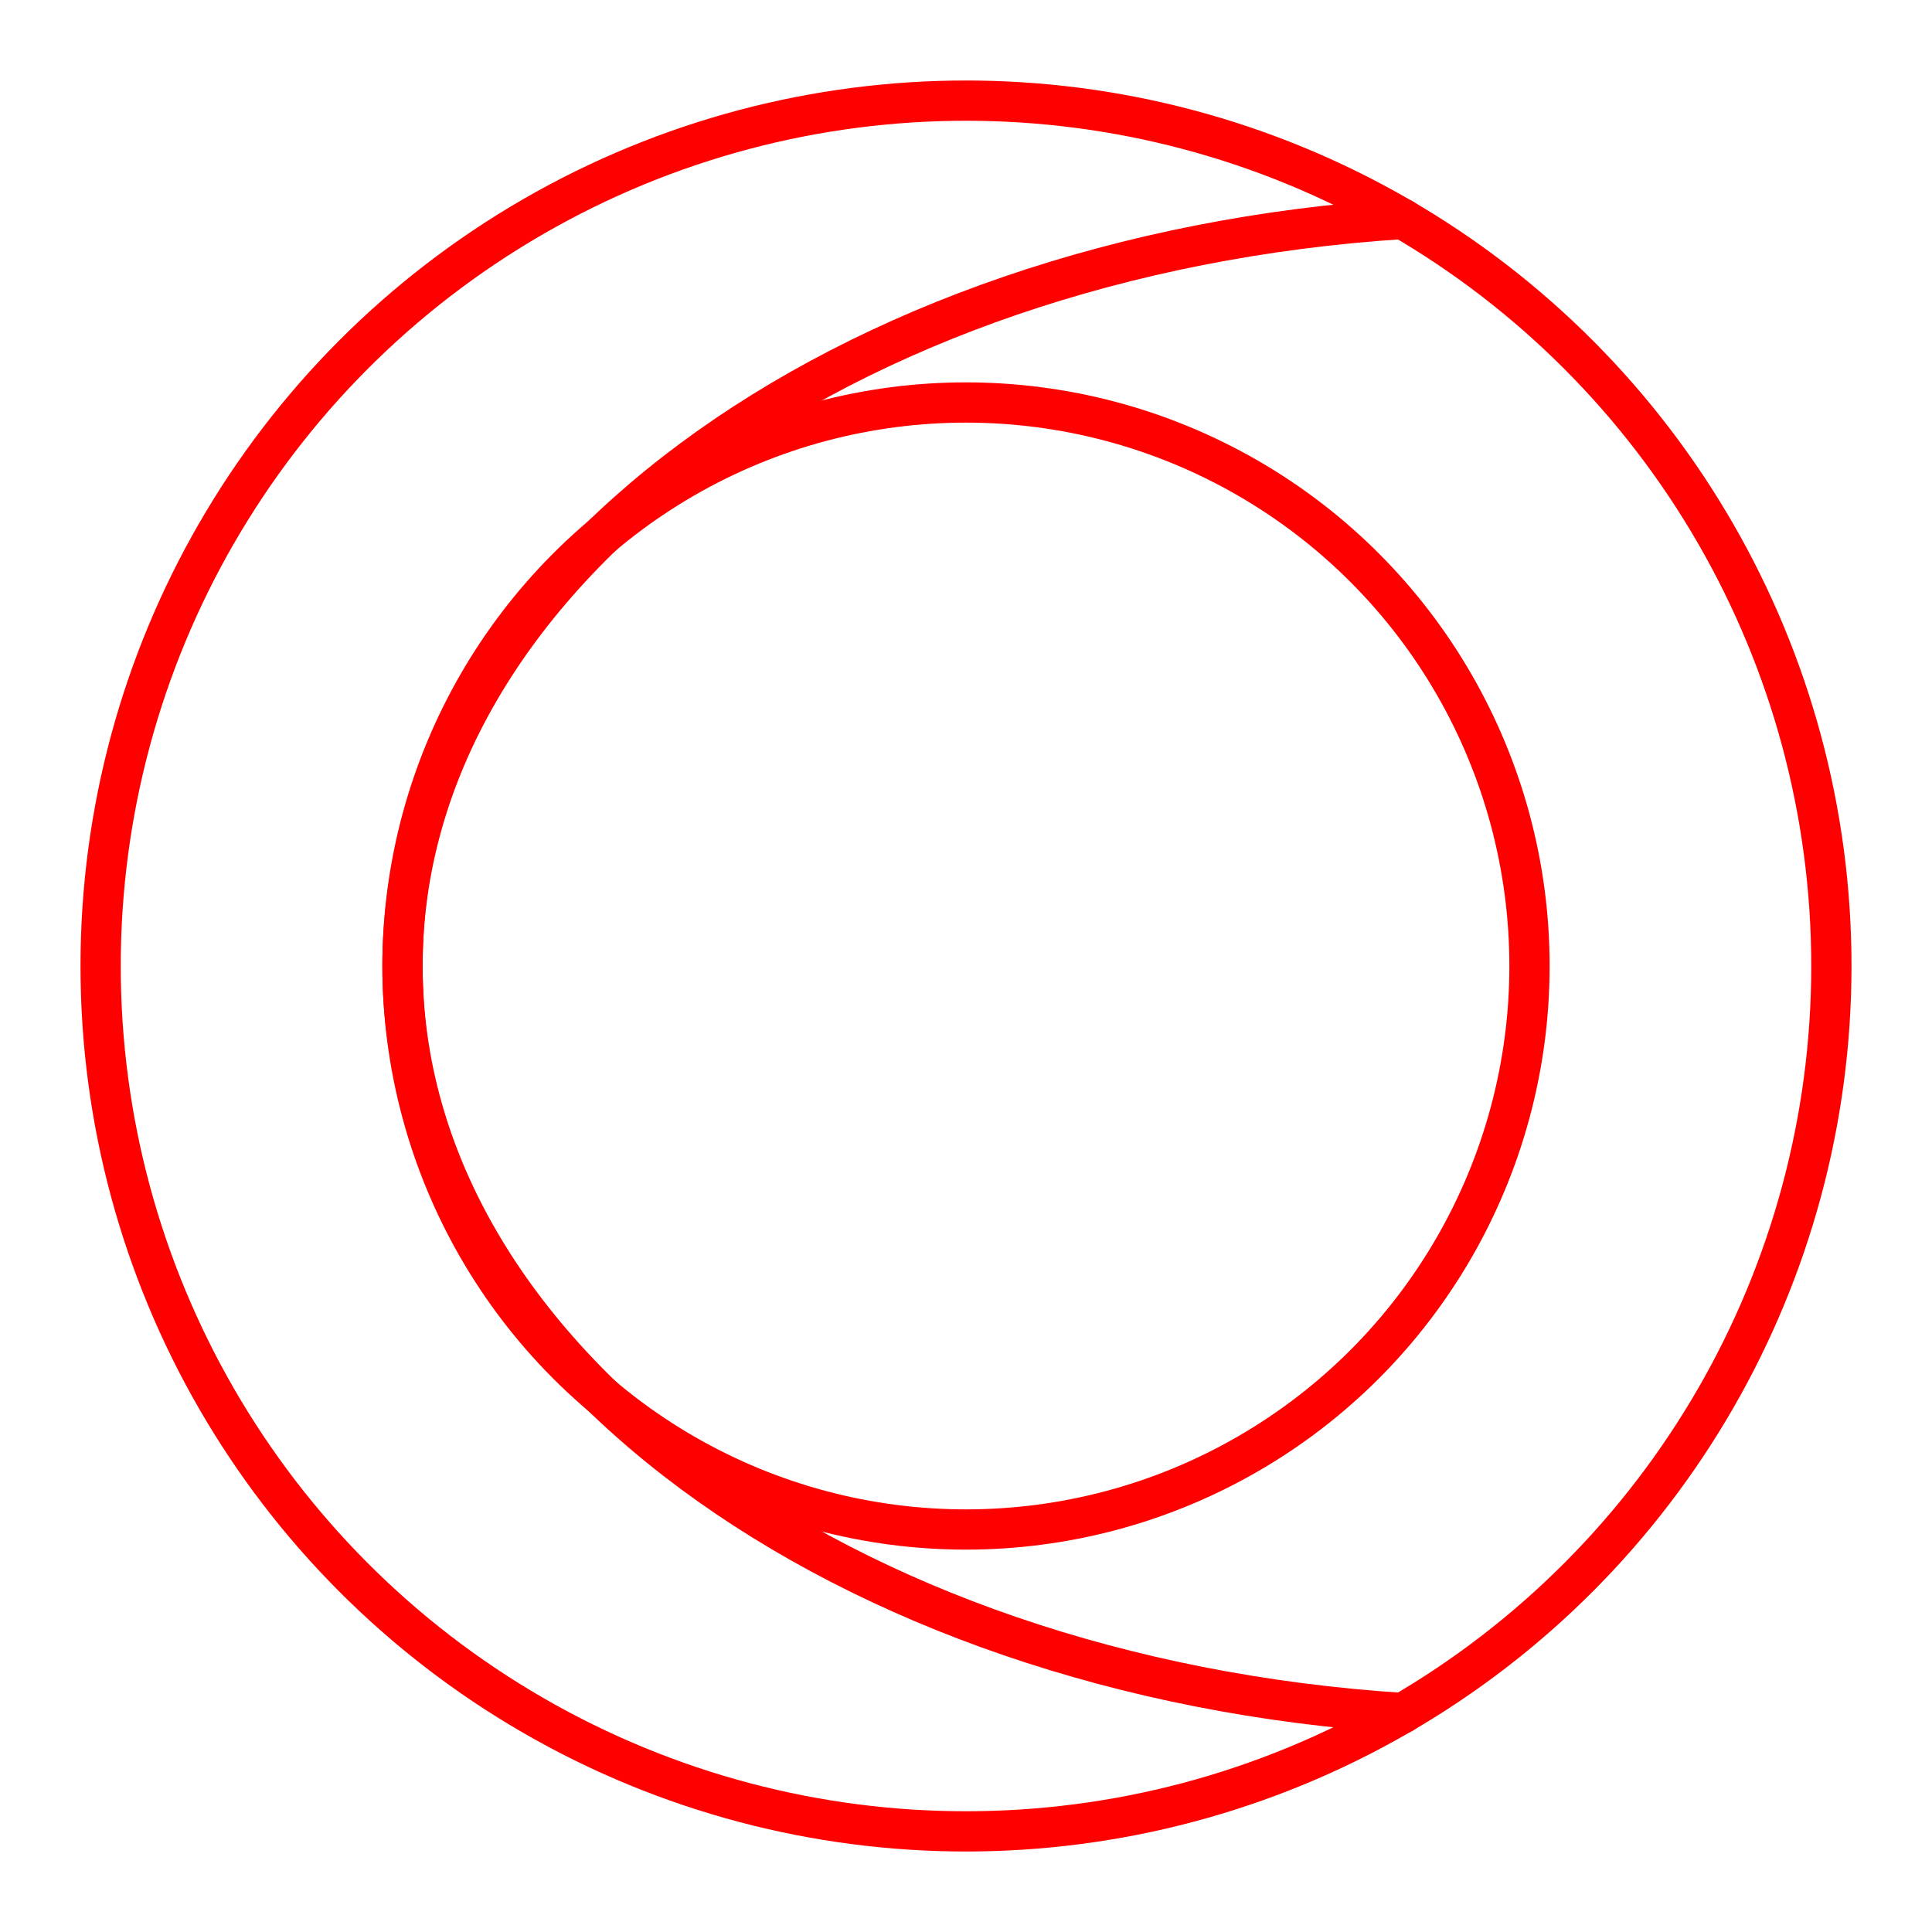 <svg id="Layer_2" data-name="Layer 2" xmlns="http://www.w3.org/2000/svg" viewBox="0 0 48 48"><defs><style>.cls-1{fill:none;stroke:#ff0000;stroke-linecap:round;stroke-linejoin:round;}</style></defs><circle class="cls-1" cx="24" cy="24" r="21.5"/><circle class="cls-1" cx="24" cy="24" r="14"/><path class="cls-1" d="M34.86,5.44C20.91,6.33,10,14.3,10,24S20.91,41.67,34.86,42.56"/></svg>
